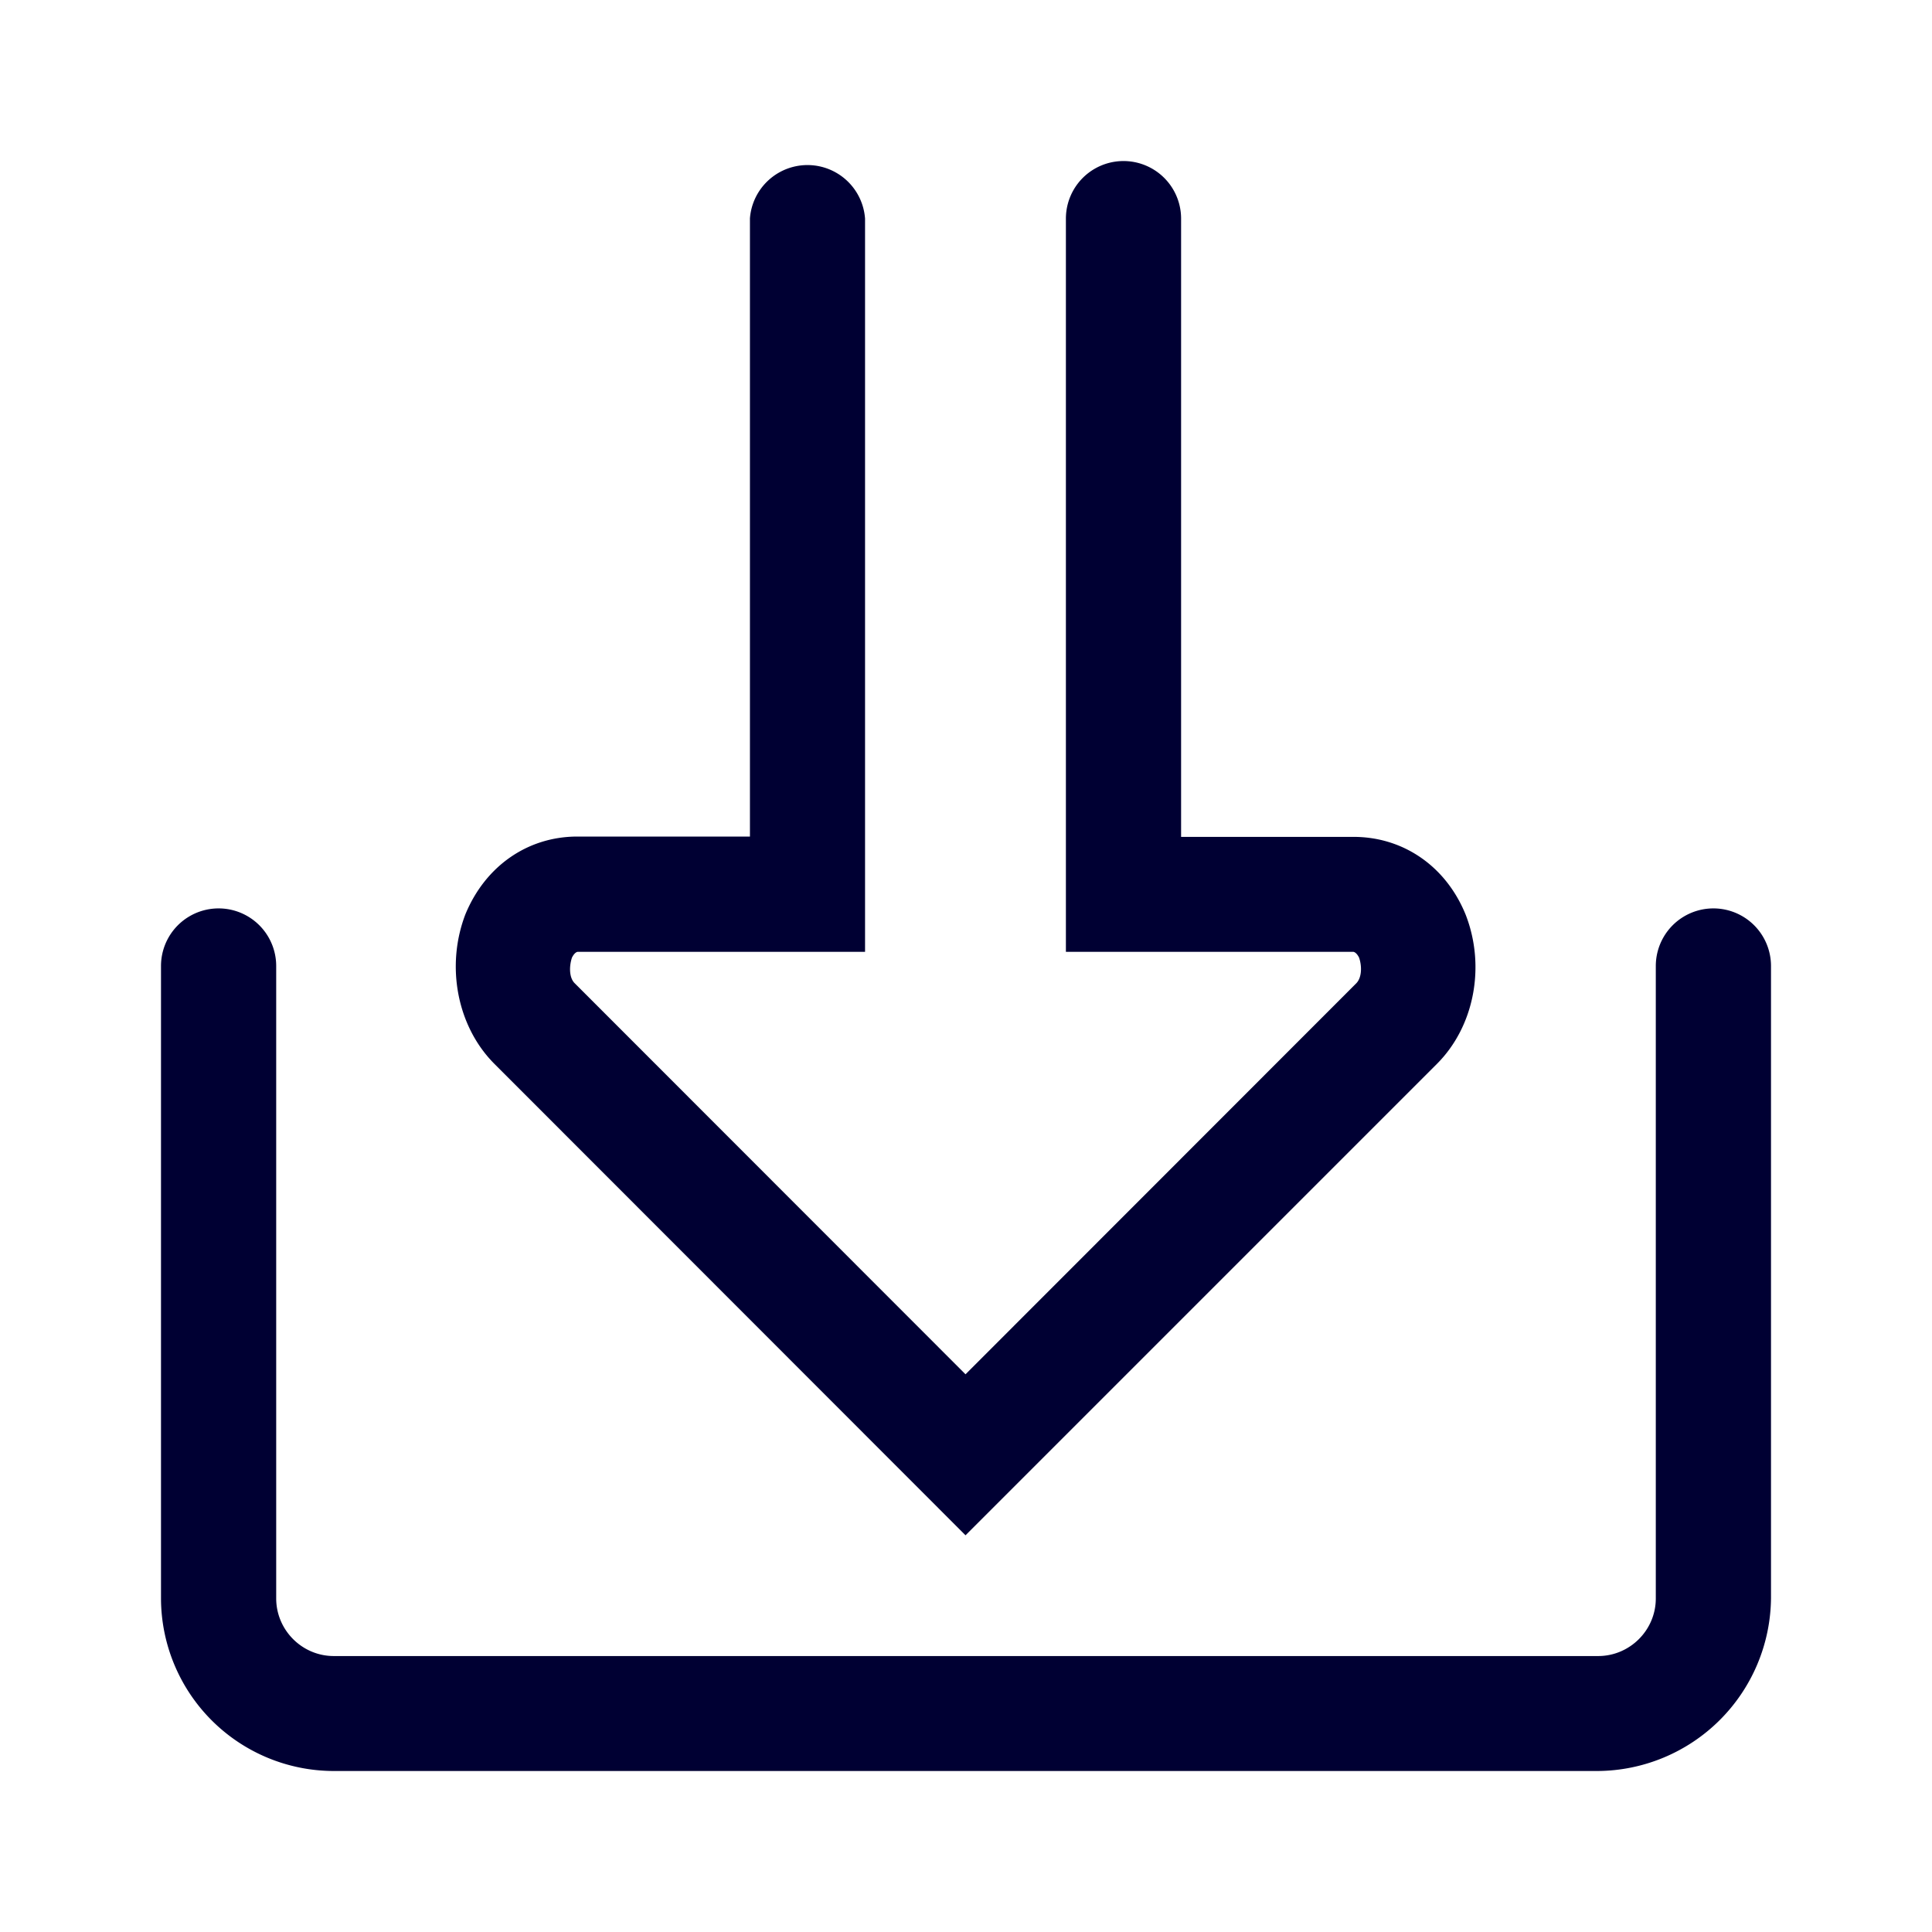 <svg width="24" height="24" xmlns="http://www.w3.org/2000/svg"><g fill="#003" fill-rule="nonzero"><path d="m11.994 19.072-5.852-5.856c-.464-.464-.608-1.216-.36-1.86.252-.608.783-.964 1.39-.964h2.144v-7.68a.717.717 0 0 1 1.43.004v9.108h-3.57s-.035 0-.071.072c-.036.108-.036.252.036.32l4.853 4.856 4.853-4.856c.072-.072.072-.216.036-.32-.036-.072-.072-.072-.072-.072h-3.57V2.716a.715.715 0 1 1 1.431 0v7.68h2.143c.608 0 1.143.356 1.391.964.252.644.108 1.392-.356 1.856l-5.856 5.856Z"/><path d="M19.845 22H4.143A2.149 2.149 0 0 1 2 19.856V12a.715.715 0 1 1 1.431 0v7.856c0 .392.32.716.716.716h15.706c.392 0 .716-.32.716-.716V12A.715.715 0 1 1 22 12v7.856A2.167 2.167 0 0 1 19.845 22Z"/></g></svg>
